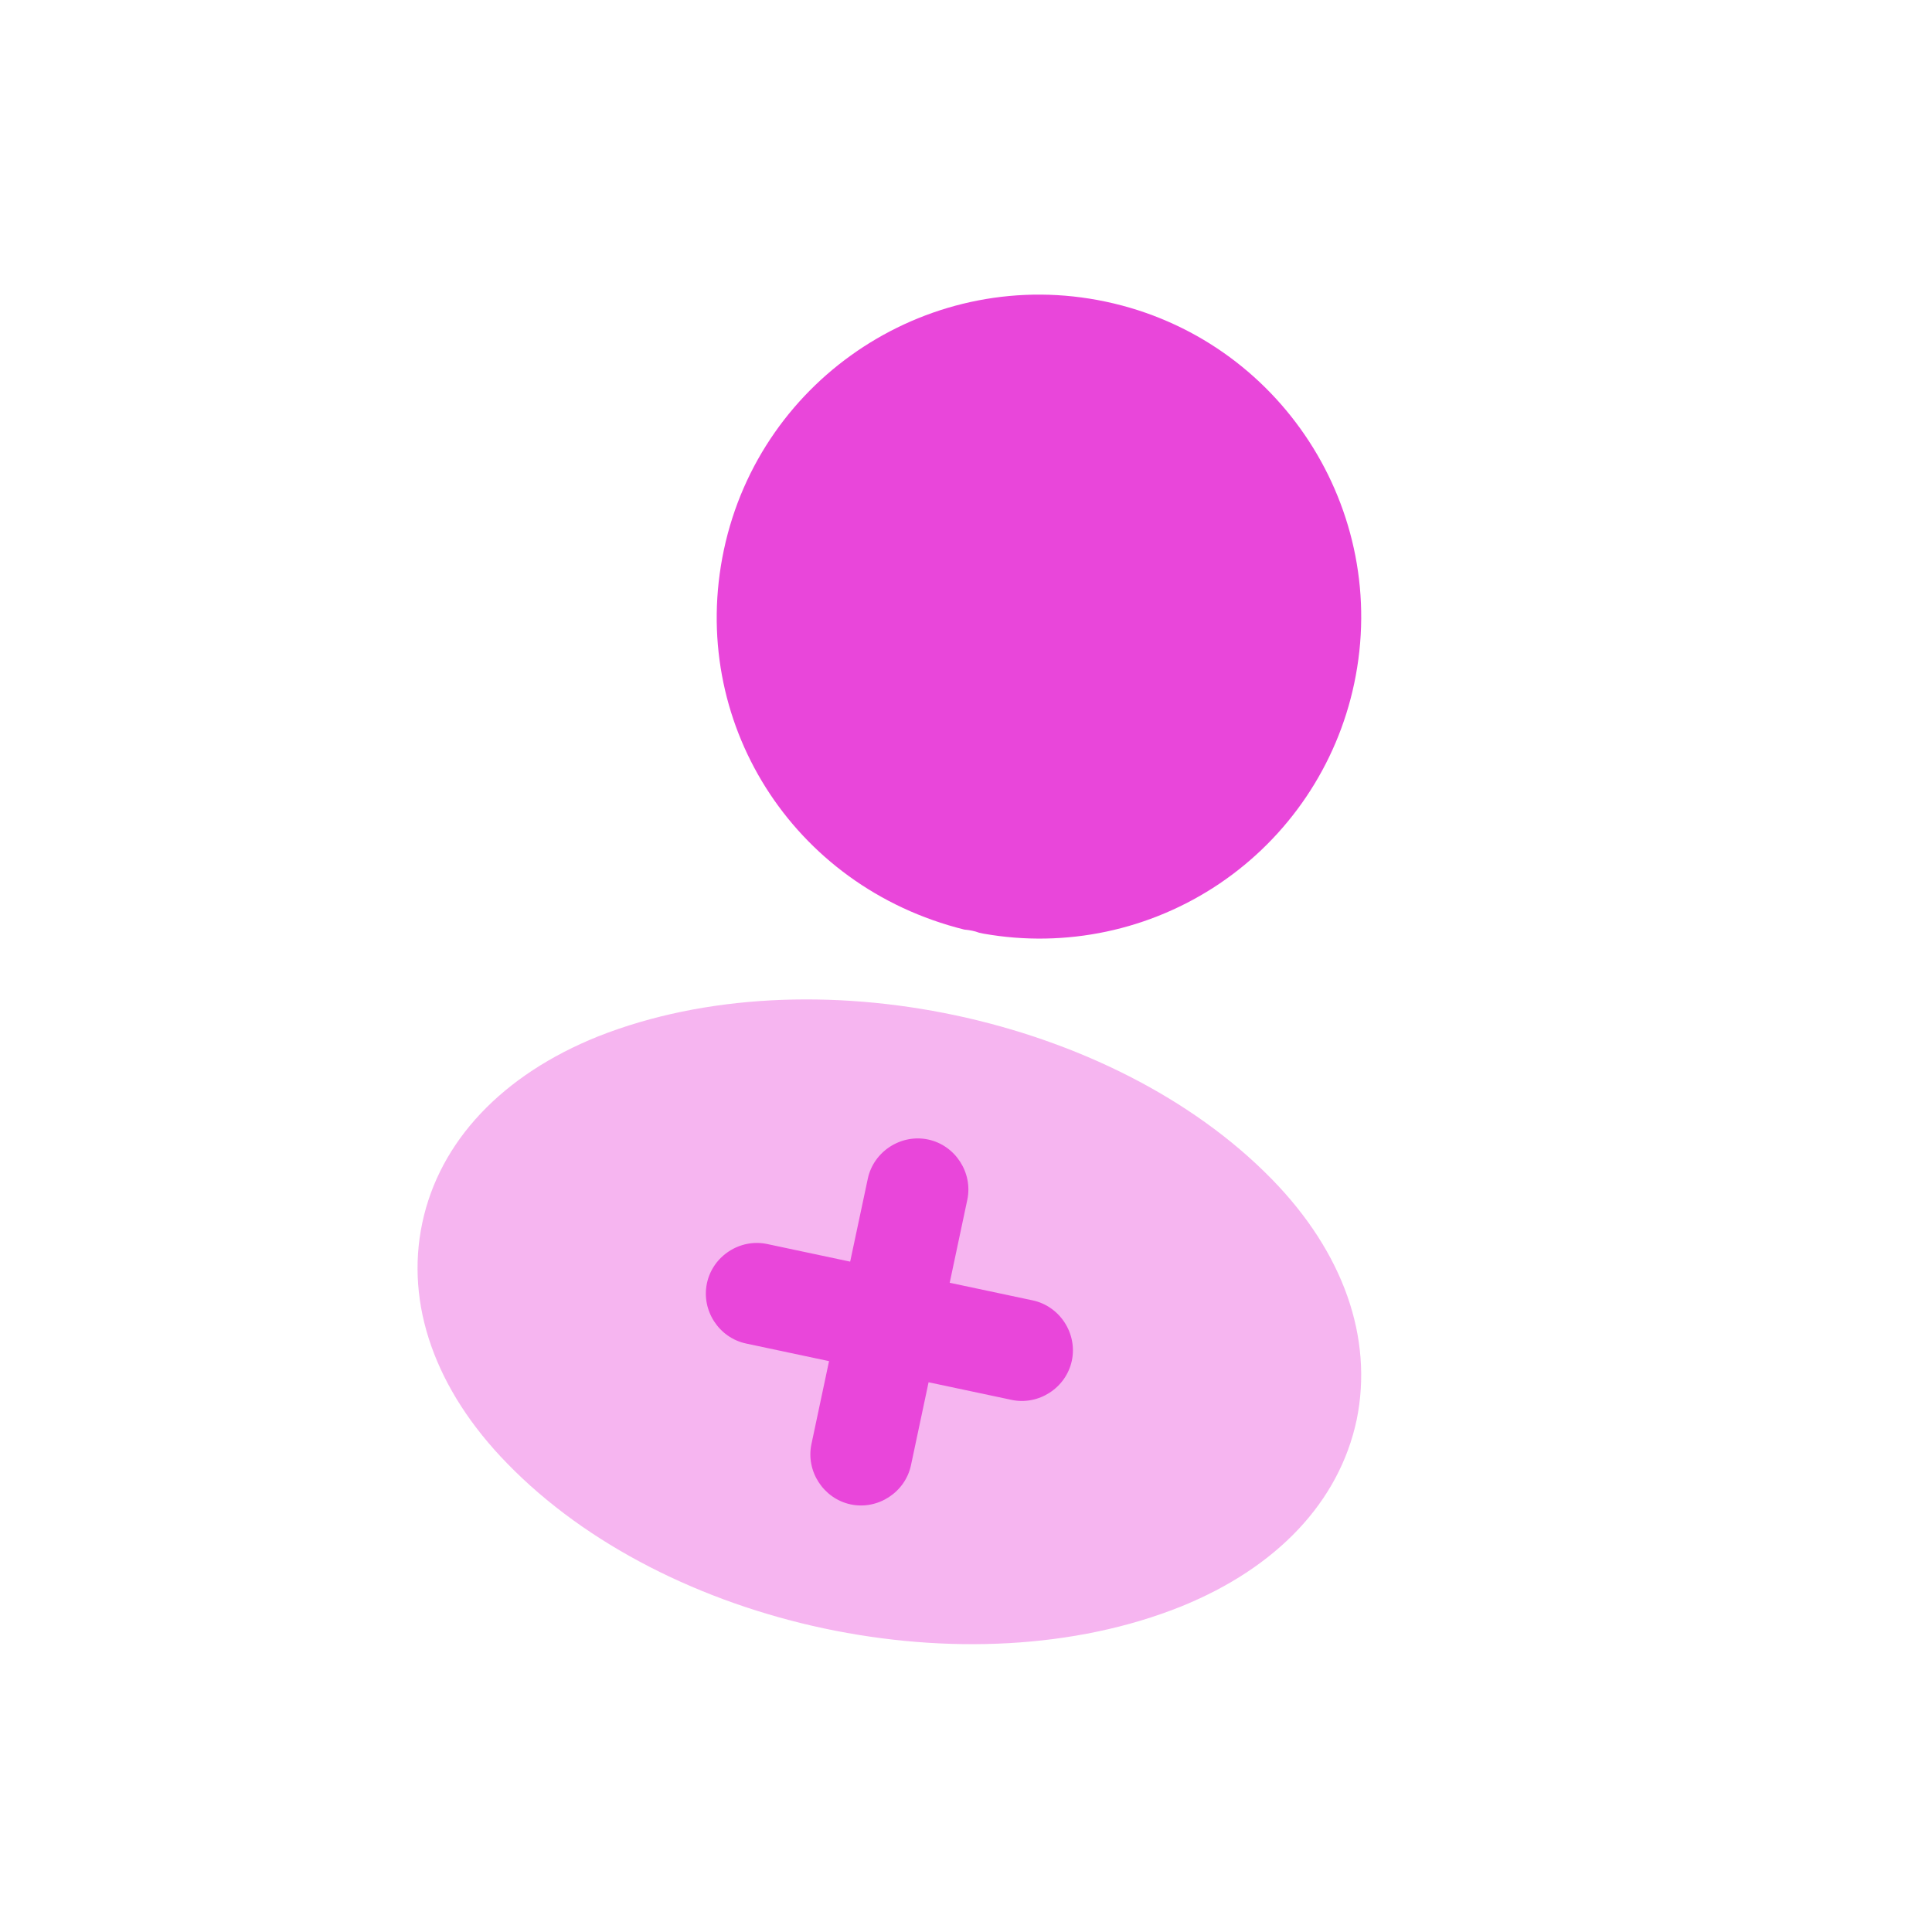 <svg width="46" height="46" viewBox="0 0 46 46" fill="none" xmlns="http://www.w3.org/2000/svg">
<path d="M26.331 7.183C22.193 6.304 18.114 8.954 17.235 13.093C16.374 17.152 18.851 21.112 22.96 22.133C23.089 22.144 23.216 22.17 23.307 22.206L23.418 22.23C25.373 22.577 27.387 22.15 29.034 21.04C30.681 19.929 31.831 18.222 32.242 16.278C33.12 12.14 30.47 8.061 26.331 7.183Z" fill="#E946DA"/>
<path opacity="0.4" d="M30.282 28.076C26.499 24.203 19.312 22.677 14.249 24.673C11.958 25.59 10.467 27.172 10.055 29.114C9.642 31.057 10.366 33.093 12.074 34.842C13.971 36.796 16.72 38.156 19.626 38.773C22.532 39.389 25.596 39.264 28.123 38.249C30.398 37.328 31.886 35.762 32.302 33.804C32.699 31.858 31.991 29.825 30.282 28.076Z" fill="#E946DA"/>
<path d="M24.586 30.961L22.612 30.542L23.031 28.567C23.168 27.92 22.745 27.268 22.098 27.131C21.45 26.994 20.799 27.417 20.662 28.064L20.242 30.039L18.268 29.62C17.62 29.482 16.969 29.905 16.832 30.553C16.694 31.201 17.117 31.852 17.765 31.989L19.739 32.408L19.32 34.383C19.183 35.03 19.606 35.681 20.254 35.819C20.901 35.956 21.552 35.533 21.69 34.886L22.109 32.911L24.083 33.33C24.731 33.468 25.382 33.045 25.52 32.397C25.657 31.749 25.234 31.098 24.586 30.961Z" fill="#E946DA"/>
</svg>

